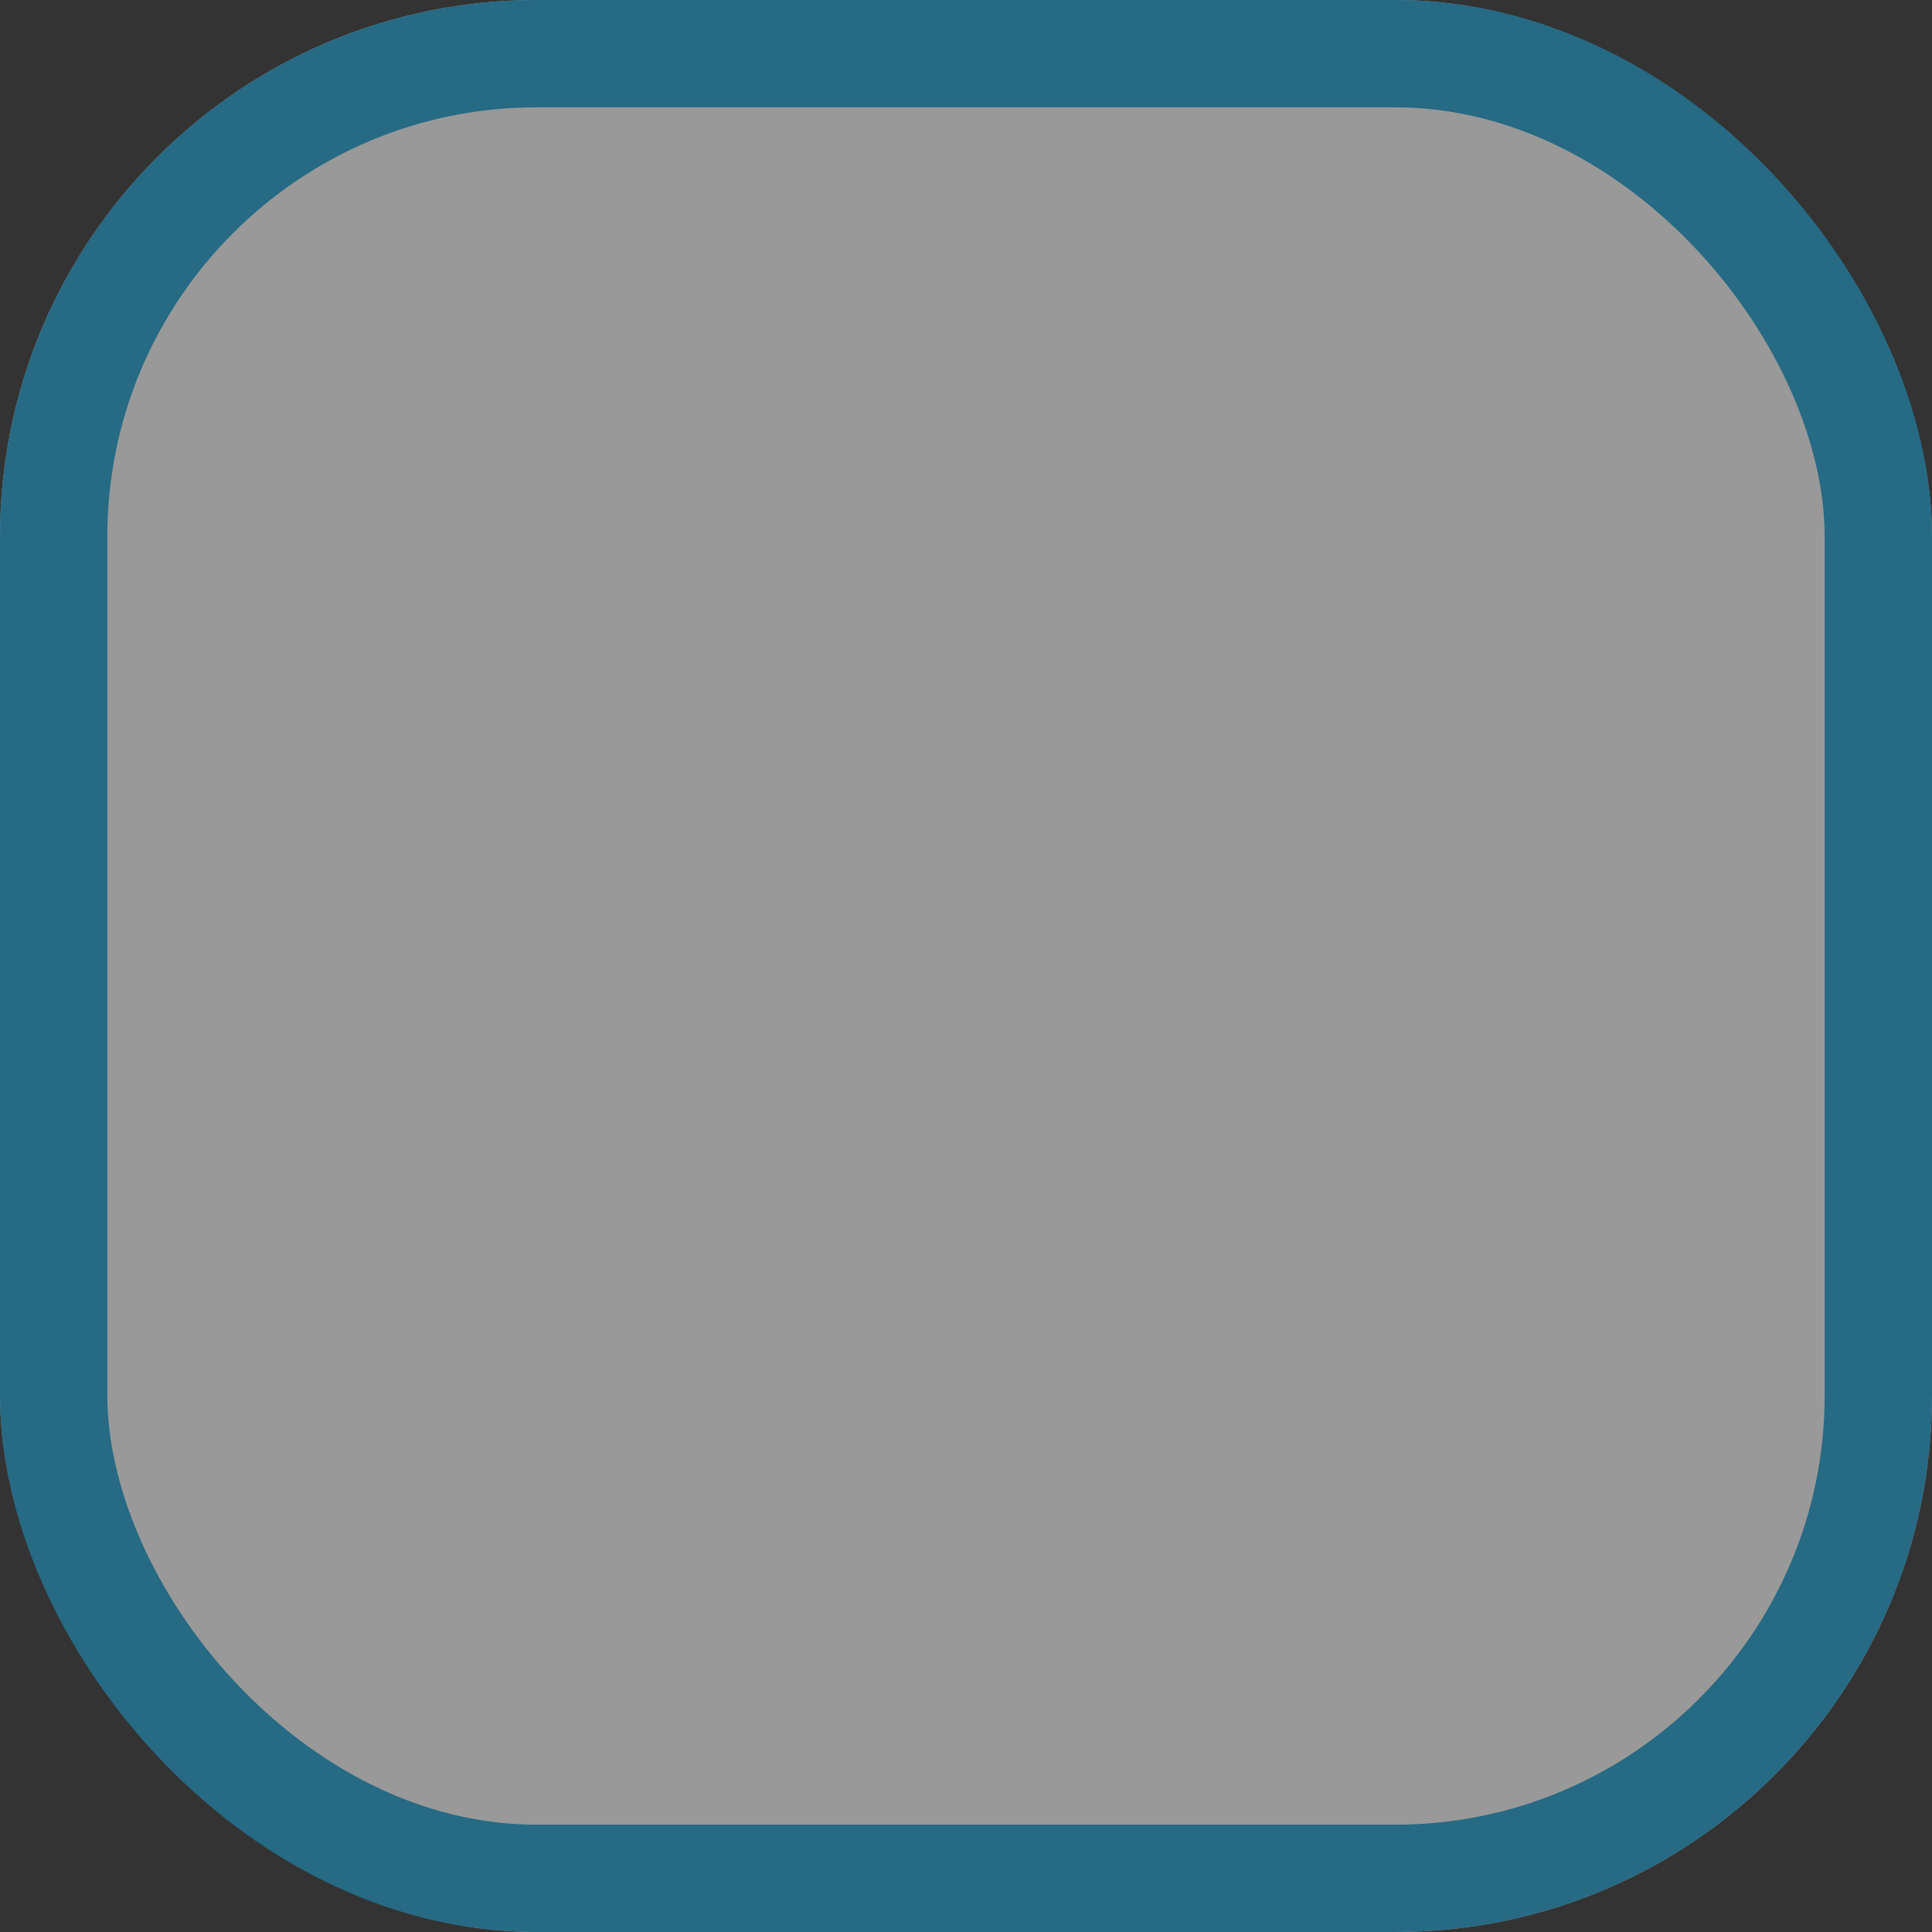 <svg xmlns="http://www.w3.org/2000/svg" width="18" height="18" viewBox="0 0 18 18">
  <rect x="0" y="0" width="18" height="18" fill="#333333" stroke="none"/>
  <g id="사각형_28" data-name="사각형 28" fill="#fff" stroke="#19a2d5" stroke-width="1" opacity="0.5">
    <rect width="18" height="18" rx="5" stroke="none"/>
    <rect x="0.5" y="0.5" width="17" height="17" rx="4.5" fill="none"/>
  </g>
</svg>
